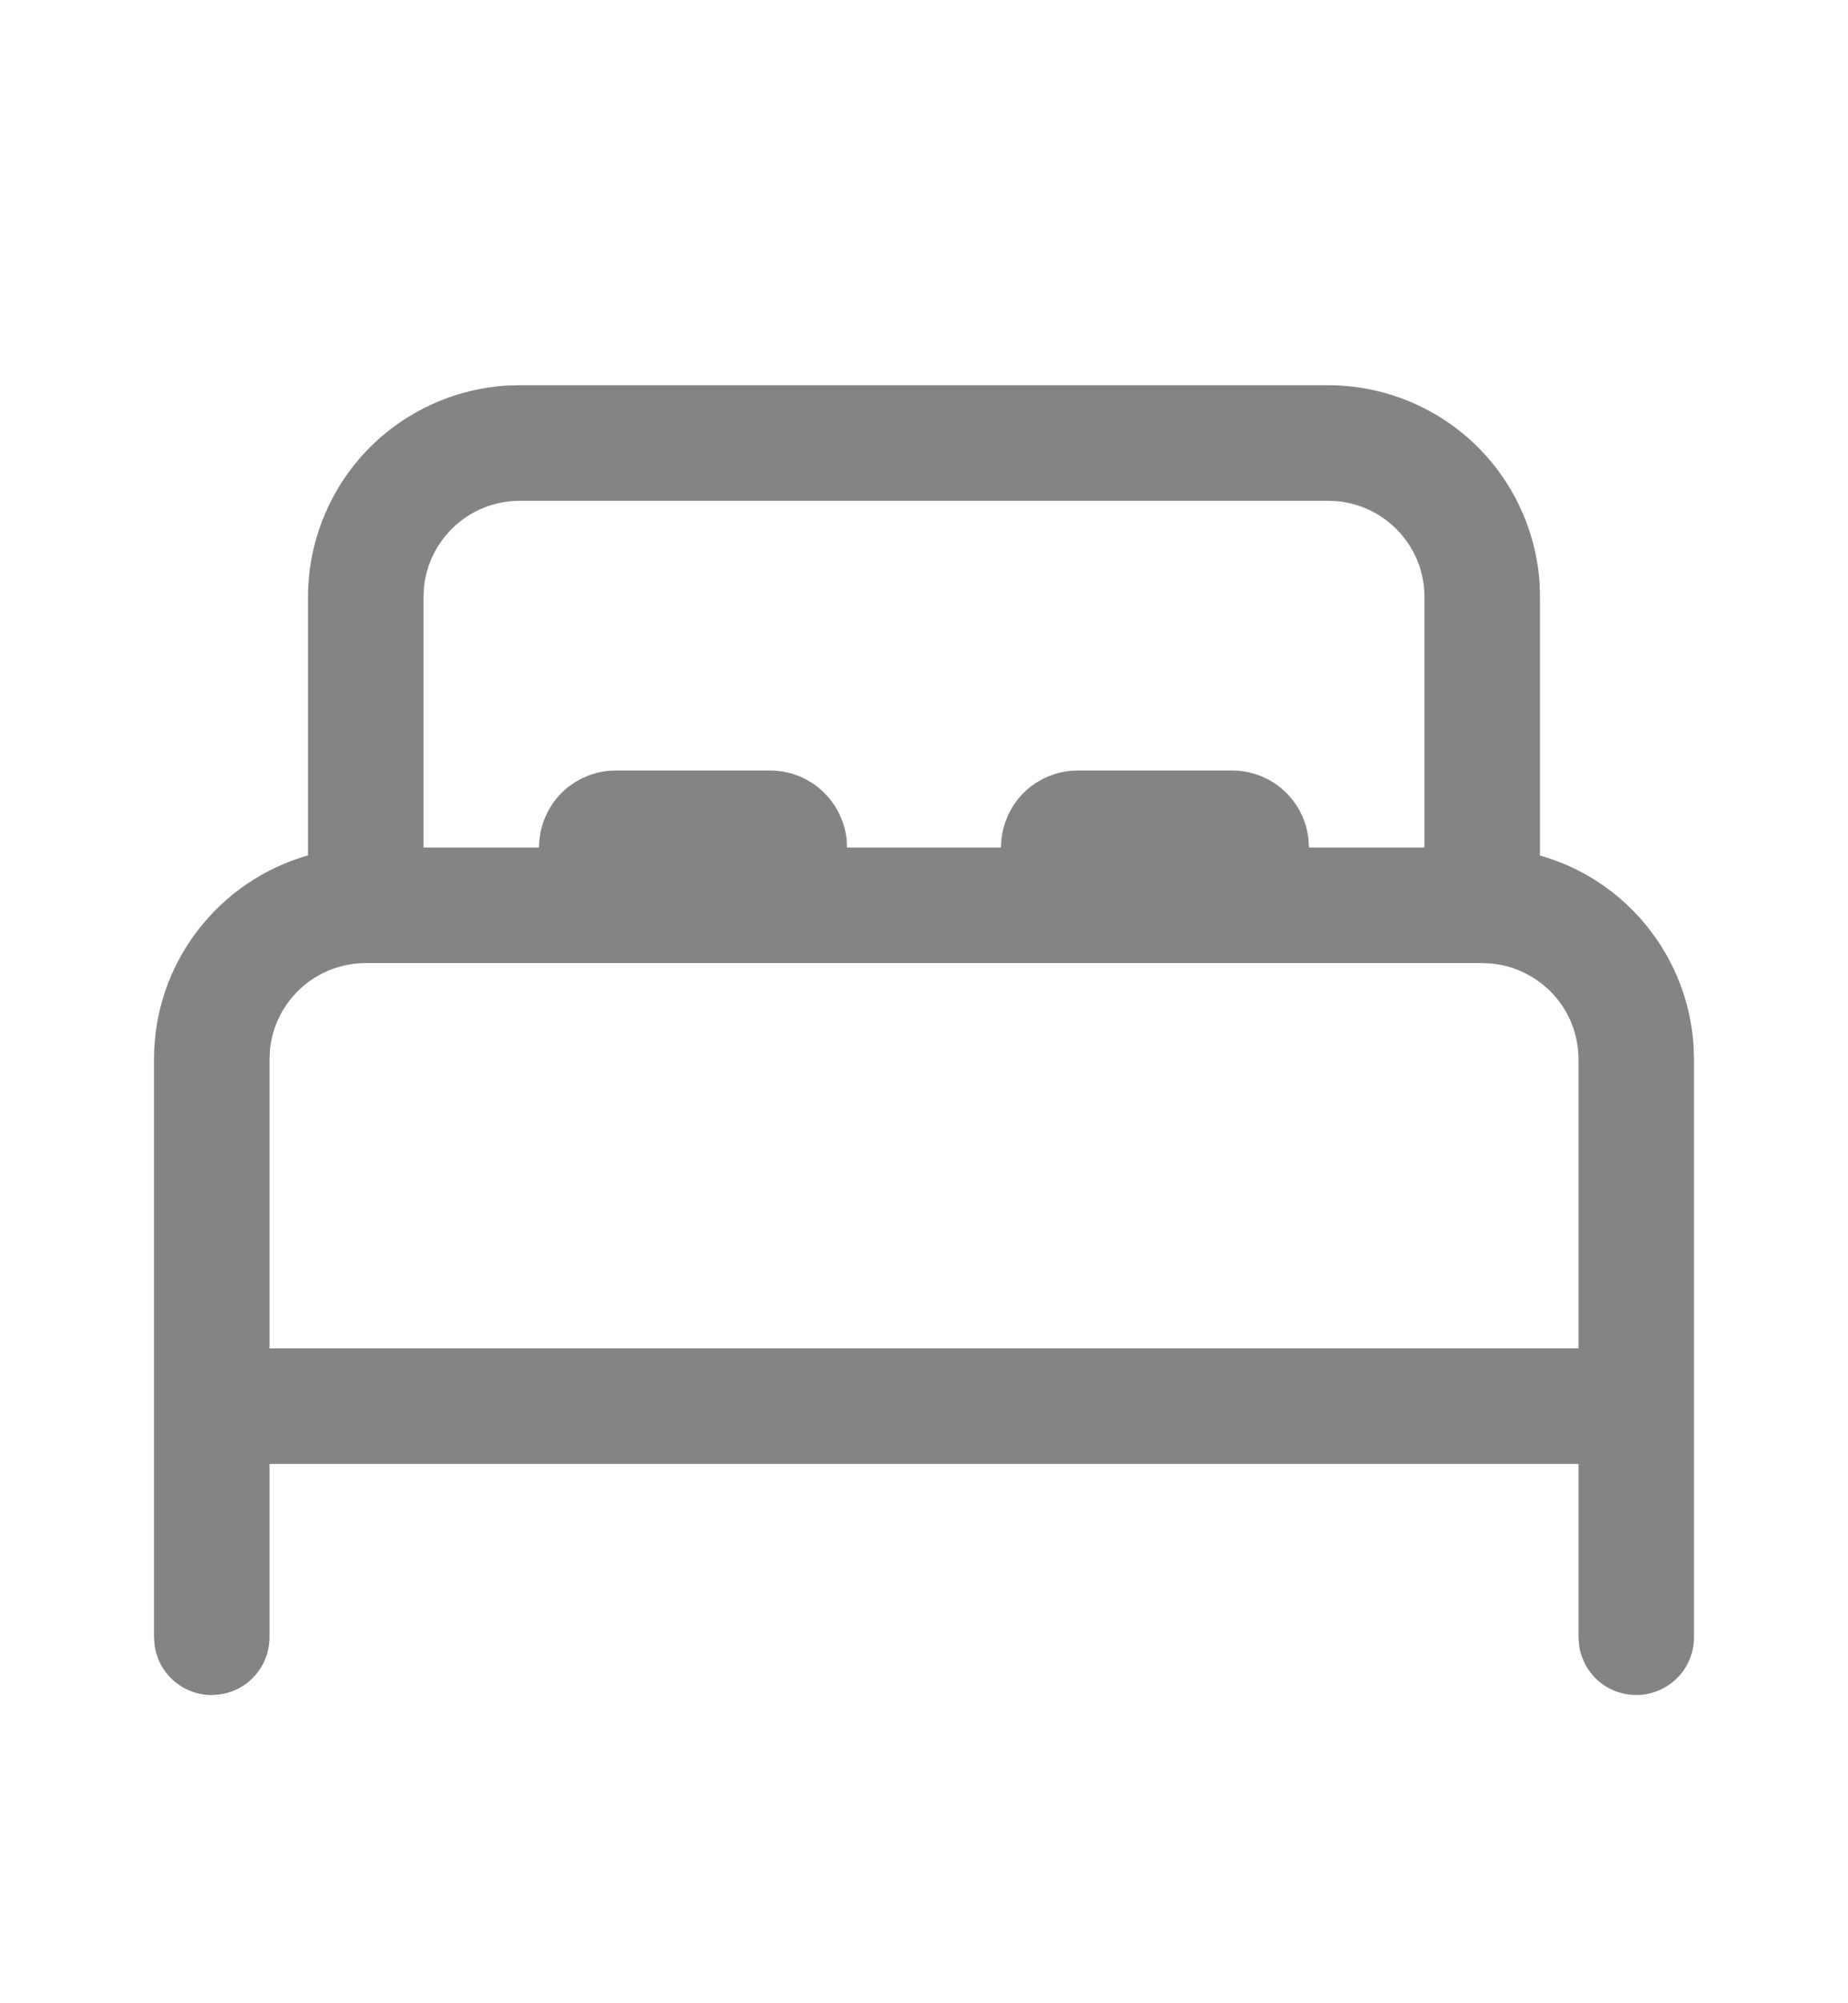 <svg width="12" height="13" viewBox="0 0 12 13" fill="none" xmlns="http://www.w3.org/2000/svg">
<path d="M3.375 2.5H8.625C8.975 2.5 9.312 2.634 9.567 2.873C9.822 3.113 9.976 3.442 9.998 3.791L10 3.875V5.552C10.273 5.629 10.515 5.789 10.693 6.009C10.871 6.229 10.978 6.499 10.997 6.782L11 6.875V10.625C11 10.72 10.964 10.812 10.899 10.881C10.834 10.95 10.745 10.992 10.651 10.999C10.556 11.005 10.462 10.976 10.388 10.916C10.315 10.856 10.267 10.77 10.254 10.676L10.25 10.625V9.5H1.75V10.625C1.75 10.716 1.717 10.803 1.658 10.871C1.598 10.94 1.516 10.984 1.426 10.996L1.375 11C1.284 11 1.197 10.967 1.129 10.908C1.06 10.848 1.016 10.766 1.004 10.676L1 10.625V6.875C1 6.245 1.423 5.715 2 5.551V3.875C2 3.525 2.134 3.188 2.373 2.933C2.613 2.678 2.942 2.524 3.291 2.502L3.375 2.5ZM9.625 6.25H2.375C2.22 6.25 2.071 6.307 1.956 6.411C1.841 6.515 1.769 6.657 1.753 6.811L1.75 6.875V8.75H10.25V6.875C10.25 6.72 10.193 6.571 10.089 6.456C9.985 6.342 9.843 6.269 9.689 6.253L9.625 6.25ZM8.625 3.25H3.375C3.22 3.25 3.071 3.307 2.956 3.411C2.841 3.515 2.769 3.657 2.753 3.811L2.75 3.875V5.5H3.5C3.5 5.367 3.553 5.24 3.646 5.146C3.74 5.053 3.867 5 4 5H5C5.122 5 5.241 5.045 5.332 5.126C5.424 5.208 5.482 5.32 5.497 5.441L5.5 5.5H6.5C6.5 5.367 6.553 5.24 6.646 5.146C6.74 5.053 6.867 5 7 5H8C8.122 5 8.241 5.045 8.332 5.126C8.424 5.208 8.482 5.32 8.496 5.441L8.5 5.5H9.25V3.875C9.25 3.72 9.193 3.571 9.089 3.456C8.985 3.341 8.843 3.269 8.689 3.253L8.625 3.25Z" fill="#848487"/>
</svg>
